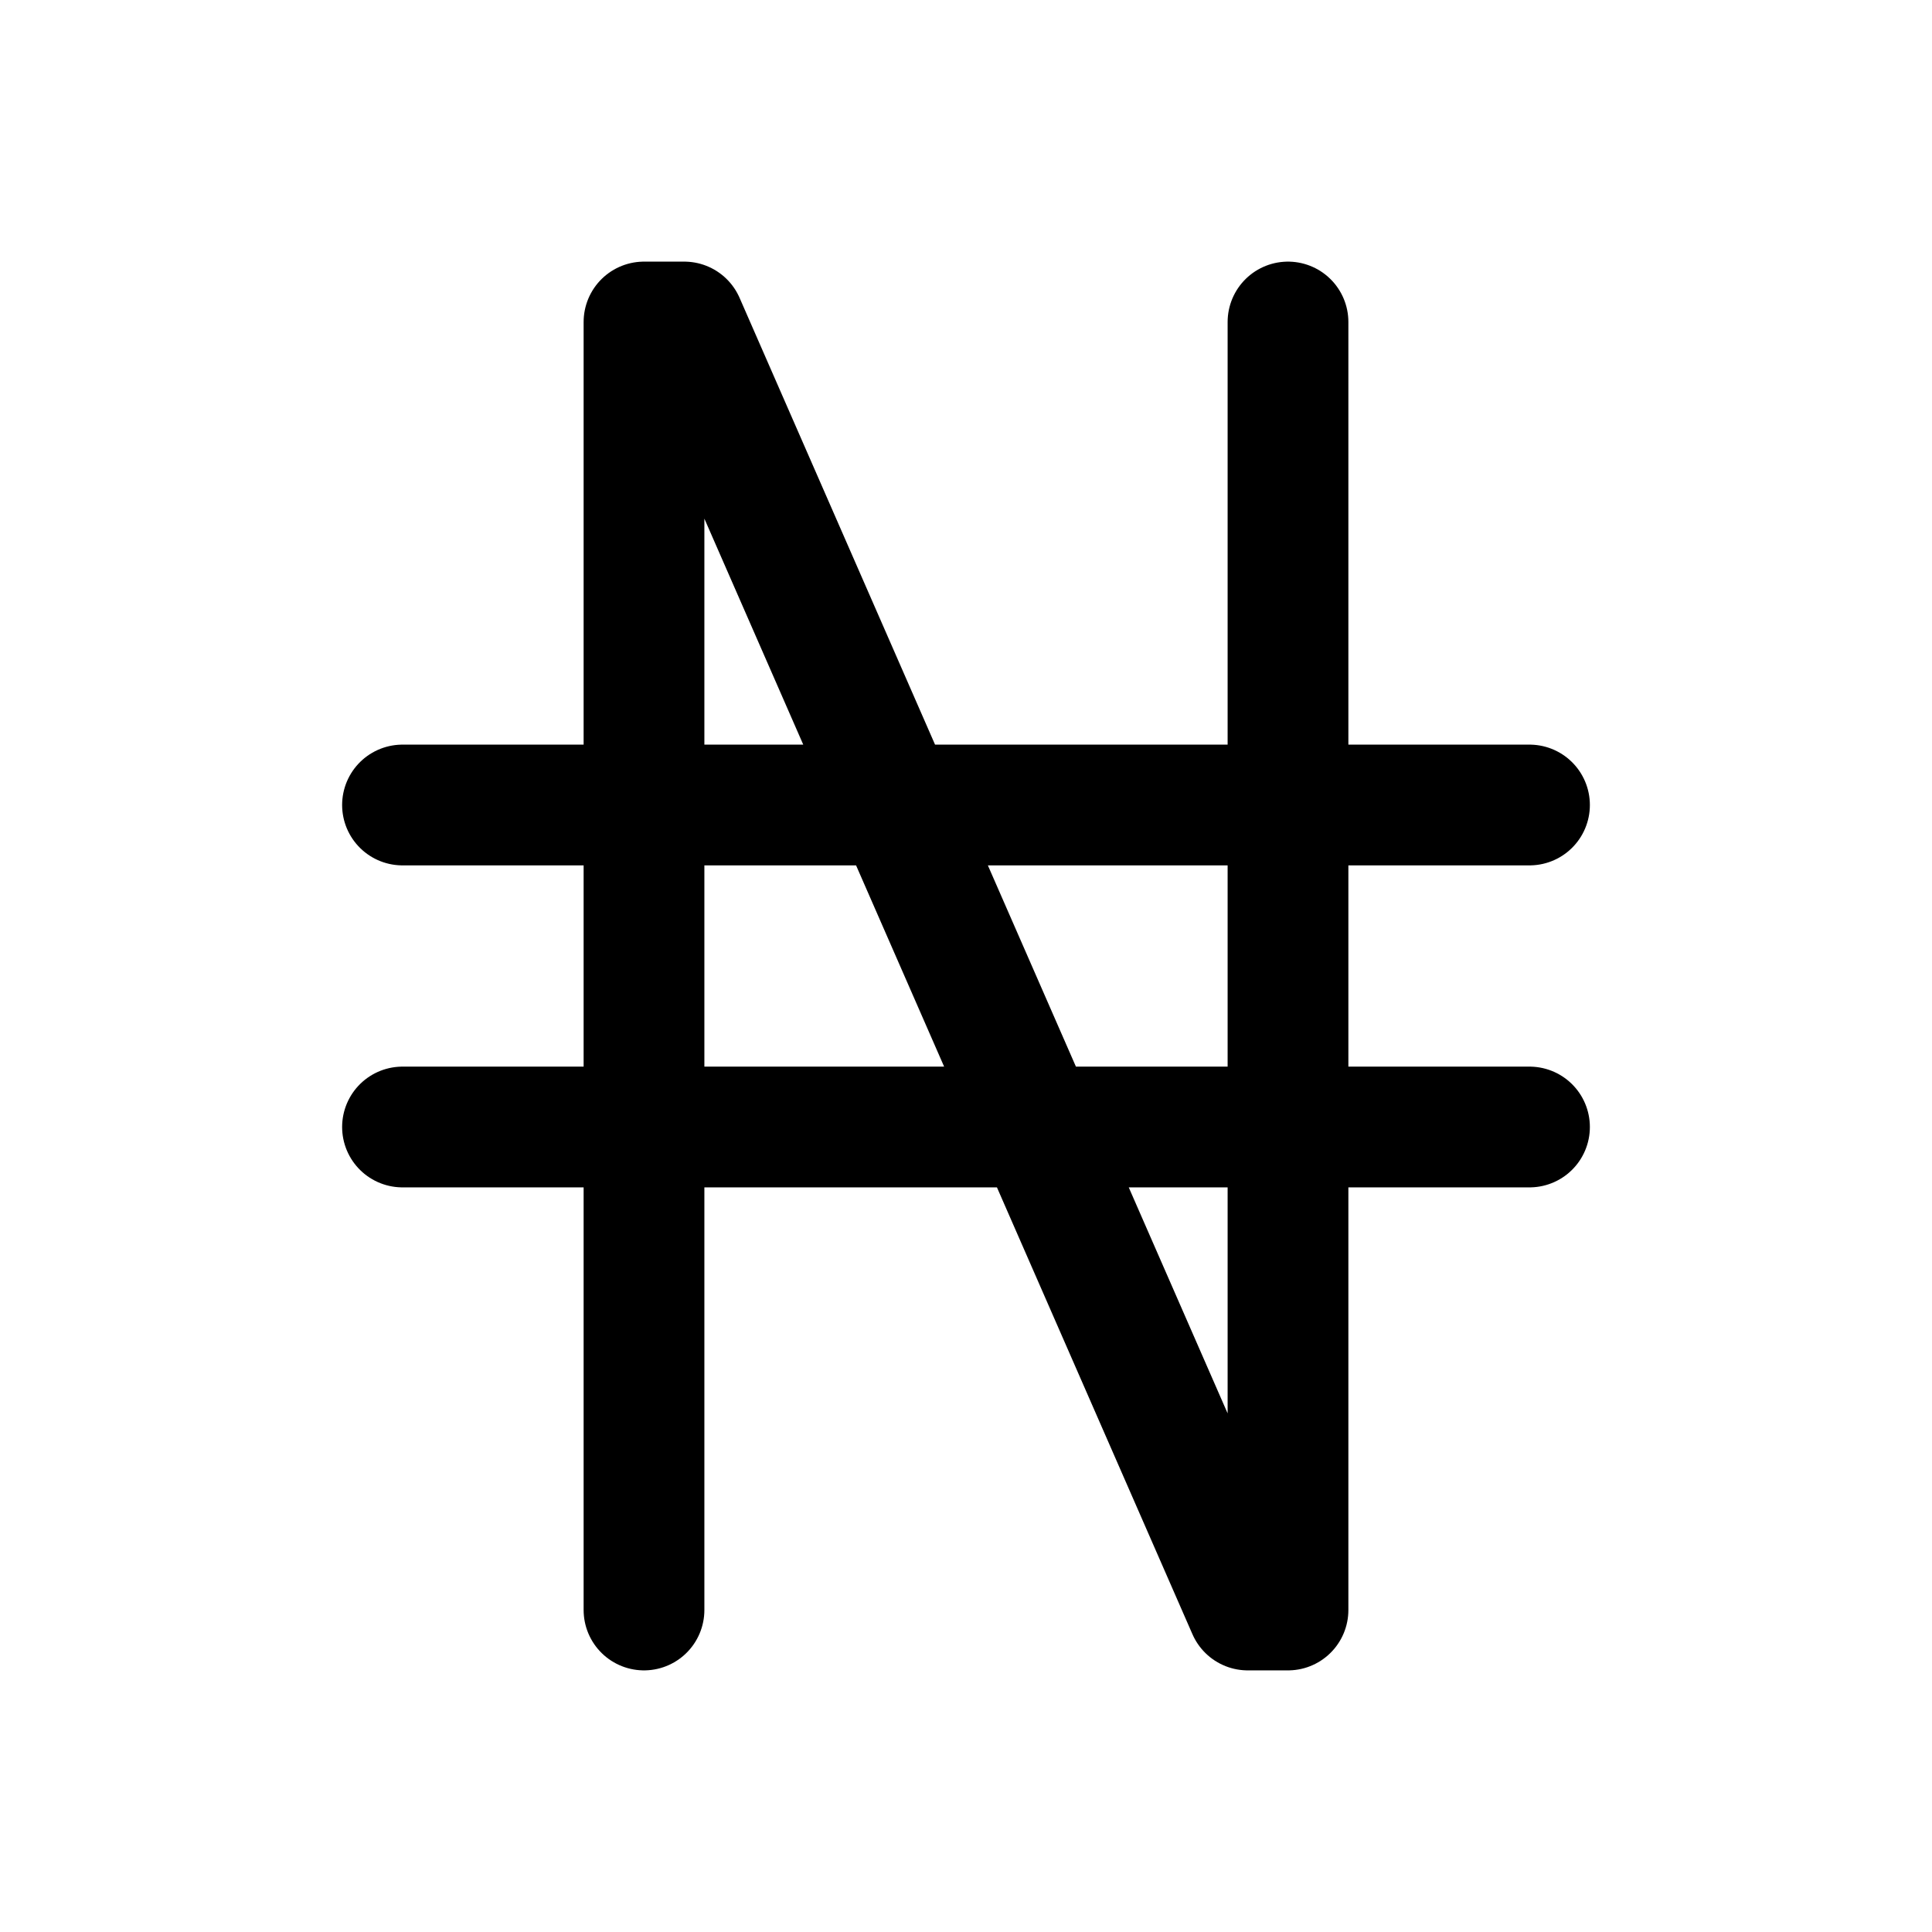 <svg xmlns="http://www.w3.org/2000/svg" width="24" height="24" fill="none" viewBox="0 0 24 24">
    <g clip-path="url(#a)">
        <path stroke="currentColor" stroke-linecap="round" stroke-linejoin="round" stroke-width="1.5"     d="M8 20V4h.5l7 16h.5V4M5 10h14M5 14h14"/>
    </g>
    <defs>
        <clipPath id="a">   <path fill="#fff" d="M0 0h24v24H0z"/>
        </clipPath>
    </defs>
</svg>